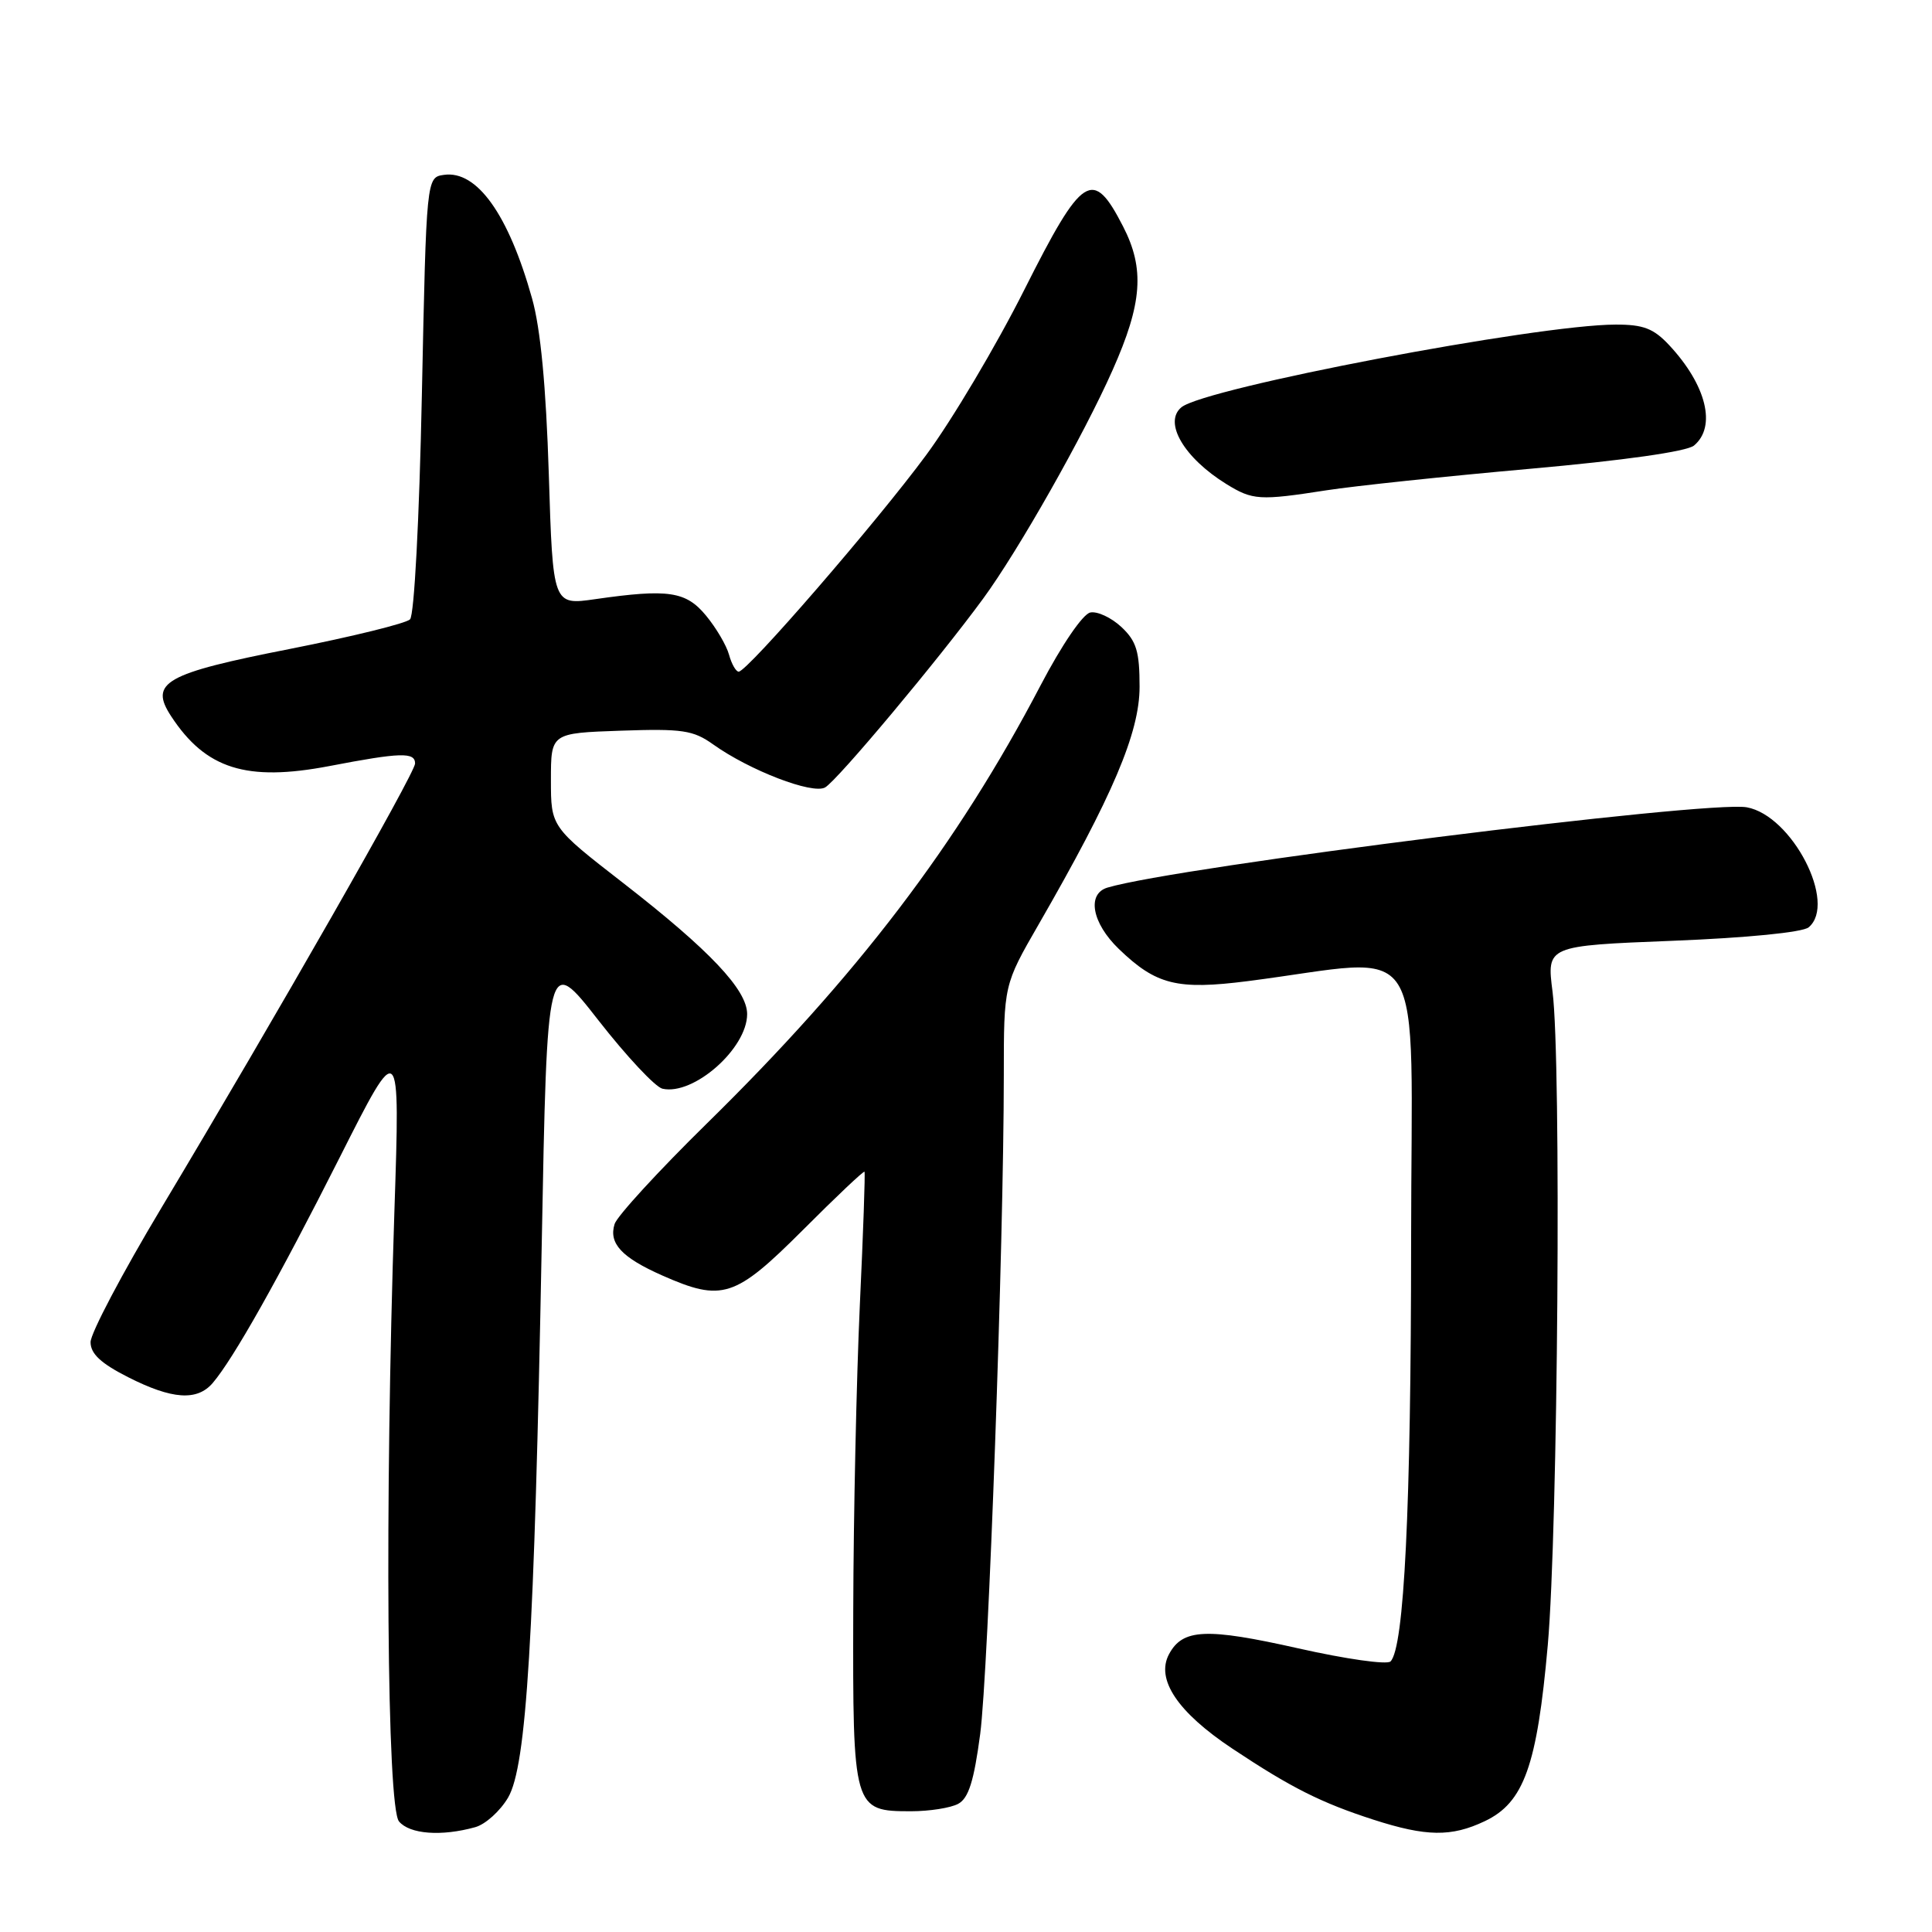 <?xml version="1.0" encoding="UTF-8" standalone="no"?>
<!DOCTYPE svg PUBLIC "-//W3C//DTD SVG 1.1//EN" "http://www.w3.org/Graphics/SVG/1.1/DTD/svg11.dtd" >
<svg xmlns="http://www.w3.org/2000/svg" xmlns:xlink="http://www.w3.org/1999/xlink" version="1.1" viewBox="0 0 256 256">
 <g >
 <path fill="currentColor"
d=" M 62.97 242.11 C 64.32 241.74 66.28 239.97 67.33 238.18 C 69.77 233.99 70.80 217.12 71.78 165.00 C 72.50 126.50 72.50 126.50 79.28 135.18 C 83.01 139.96 86.83 144.04 87.78 144.26 C 91.90 145.19 99.00 138.93 99.00 134.37 C 99.00 131.16 94.05 125.92 82.61 117.03 C 73.00 109.57 73.00 109.57 73.00 103.35 C 73.00 97.14 73.00 97.14 82.25 96.82 C 90.41 96.54 91.85 96.75 94.50 98.64 C 99.32 102.08 107.66 105.29 109.33 104.34 C 110.95 103.42 124.31 87.46 130.28 79.31 C 134.94 72.95 143.59 57.69 147.42 49.05 C 151.37 40.18 151.70 35.61 148.81 30.00 C 144.80 22.19 143.45 23.05 135.72 38.41 C 132.00 45.81 126.15 55.66 122.72 60.30 C 116.18 69.17 99.02 89.00 97.88 89.00 C 97.52 89.00 96.94 87.99 96.60 86.75 C 96.26 85.51 94.89 83.19 93.56 81.58 C 90.90 78.35 88.57 78.00 78.88 79.39 C 73.26 80.20 73.26 80.20 72.72 62.85 C 72.35 51.15 71.63 43.56 70.50 39.54 C 67.38 28.41 63.20 22.55 58.83 23.17 C 56.50 23.50 56.50 23.50 55.90 52.30 C 55.56 68.84 54.89 81.51 54.33 82.07 C 53.80 82.60 46.65 84.36 38.45 85.98 C 21.82 89.25 19.74 90.43 22.68 94.91 C 27.26 101.90 32.66 103.60 43.63 101.51 C 53.10 99.69 55.00 99.64 55.00 101.17 C 55.00 102.43 36.60 134.65 21.35 160.11 C 16.21 168.69 12.00 176.67 12.00 177.84 C 12.00 179.38 13.36 180.65 16.97 182.48 C 22.80 185.44 26.12 185.67 28.19 183.25 C 30.92 180.05 36.89 169.46 45.00 153.39 C 53.02 137.50 53.02 137.50 52.26 160.50 C 50.97 199.58 51.27 239.42 52.87 241.35 C 54.28 243.04 58.49 243.36 62.97 242.11 Z  M 196.73 241.32 C 201.93 238.86 203.67 233.98 205.09 217.97 C 206.44 202.61 206.90 140.59 205.72 131.41 C 204.94 125.32 204.94 125.32 221.62 124.66 C 231.50 124.27 238.84 123.54 239.65 122.88 C 243.47 119.71 237.46 108.05 231.45 106.97 C 226.21 106.04 155.95 114.86 146.75 117.61 C 143.98 118.44 144.69 122.31 148.25 125.74 C 153.20 130.51 155.97 131.20 165.37 130.00 C 189.56 126.90 187.00 122.83 186.98 164.42 C 186.97 199.89 186.06 218.34 184.25 220.15 C 183.79 220.61 178.30 219.83 172.05 218.42 C 159.82 215.67 156.71 215.81 154.90 219.19 C 153.12 222.52 156.04 226.88 163.29 231.70 C 171.06 236.87 175.04 238.87 182.00 241.12 C 188.99 243.37 192.31 243.42 196.73 241.32 Z  M 126.96 239.02 C 128.34 238.28 129.05 236.02 129.88 229.77 C 130.97 221.48 133.00 165.03 133.01 142.50 C 133.01 130.50 133.01 130.50 137.62 122.50 C 147.44 105.46 151.00 97.08 151.00 91.00 C 151.00 86.32 150.59 84.96 148.59 83.08 C 147.26 81.84 145.41 80.97 144.47 81.16 C 143.48 81.36 140.69 85.45 137.89 90.80 C 126.87 111.88 113.57 129.33 93.65 148.88 C 87.27 155.14 81.78 161.13 81.44 162.18 C 80.63 164.75 82.36 166.62 87.76 169.01 C 95.70 172.52 97.38 171.98 106.36 163.01 C 110.75 158.61 114.44 155.12 114.55 155.26 C 114.66 155.39 114.38 163.38 113.93 173.00 C 113.49 182.62 113.09 200.81 113.06 213.42 C 112.99 239.76 113.06 240.00 120.72 240.00 C 123.15 240.00 125.95 239.56 126.96 239.02 Z  M 175.81 64.96 C 179.49 64.39 191.59 63.11 202.71 62.12 C 215.18 61.01 223.50 59.83 224.46 59.04 C 227.47 56.54 226.11 51.03 221.19 45.75 C 219.11 43.52 217.76 43.00 214.06 43.01 C 203.60 43.03 159.62 51.41 156.54 53.97 C 154.13 55.97 156.89 60.67 162.50 64.14 C 165.99 66.29 166.87 66.35 175.81 64.96 Z "/>
</g>
</svg>